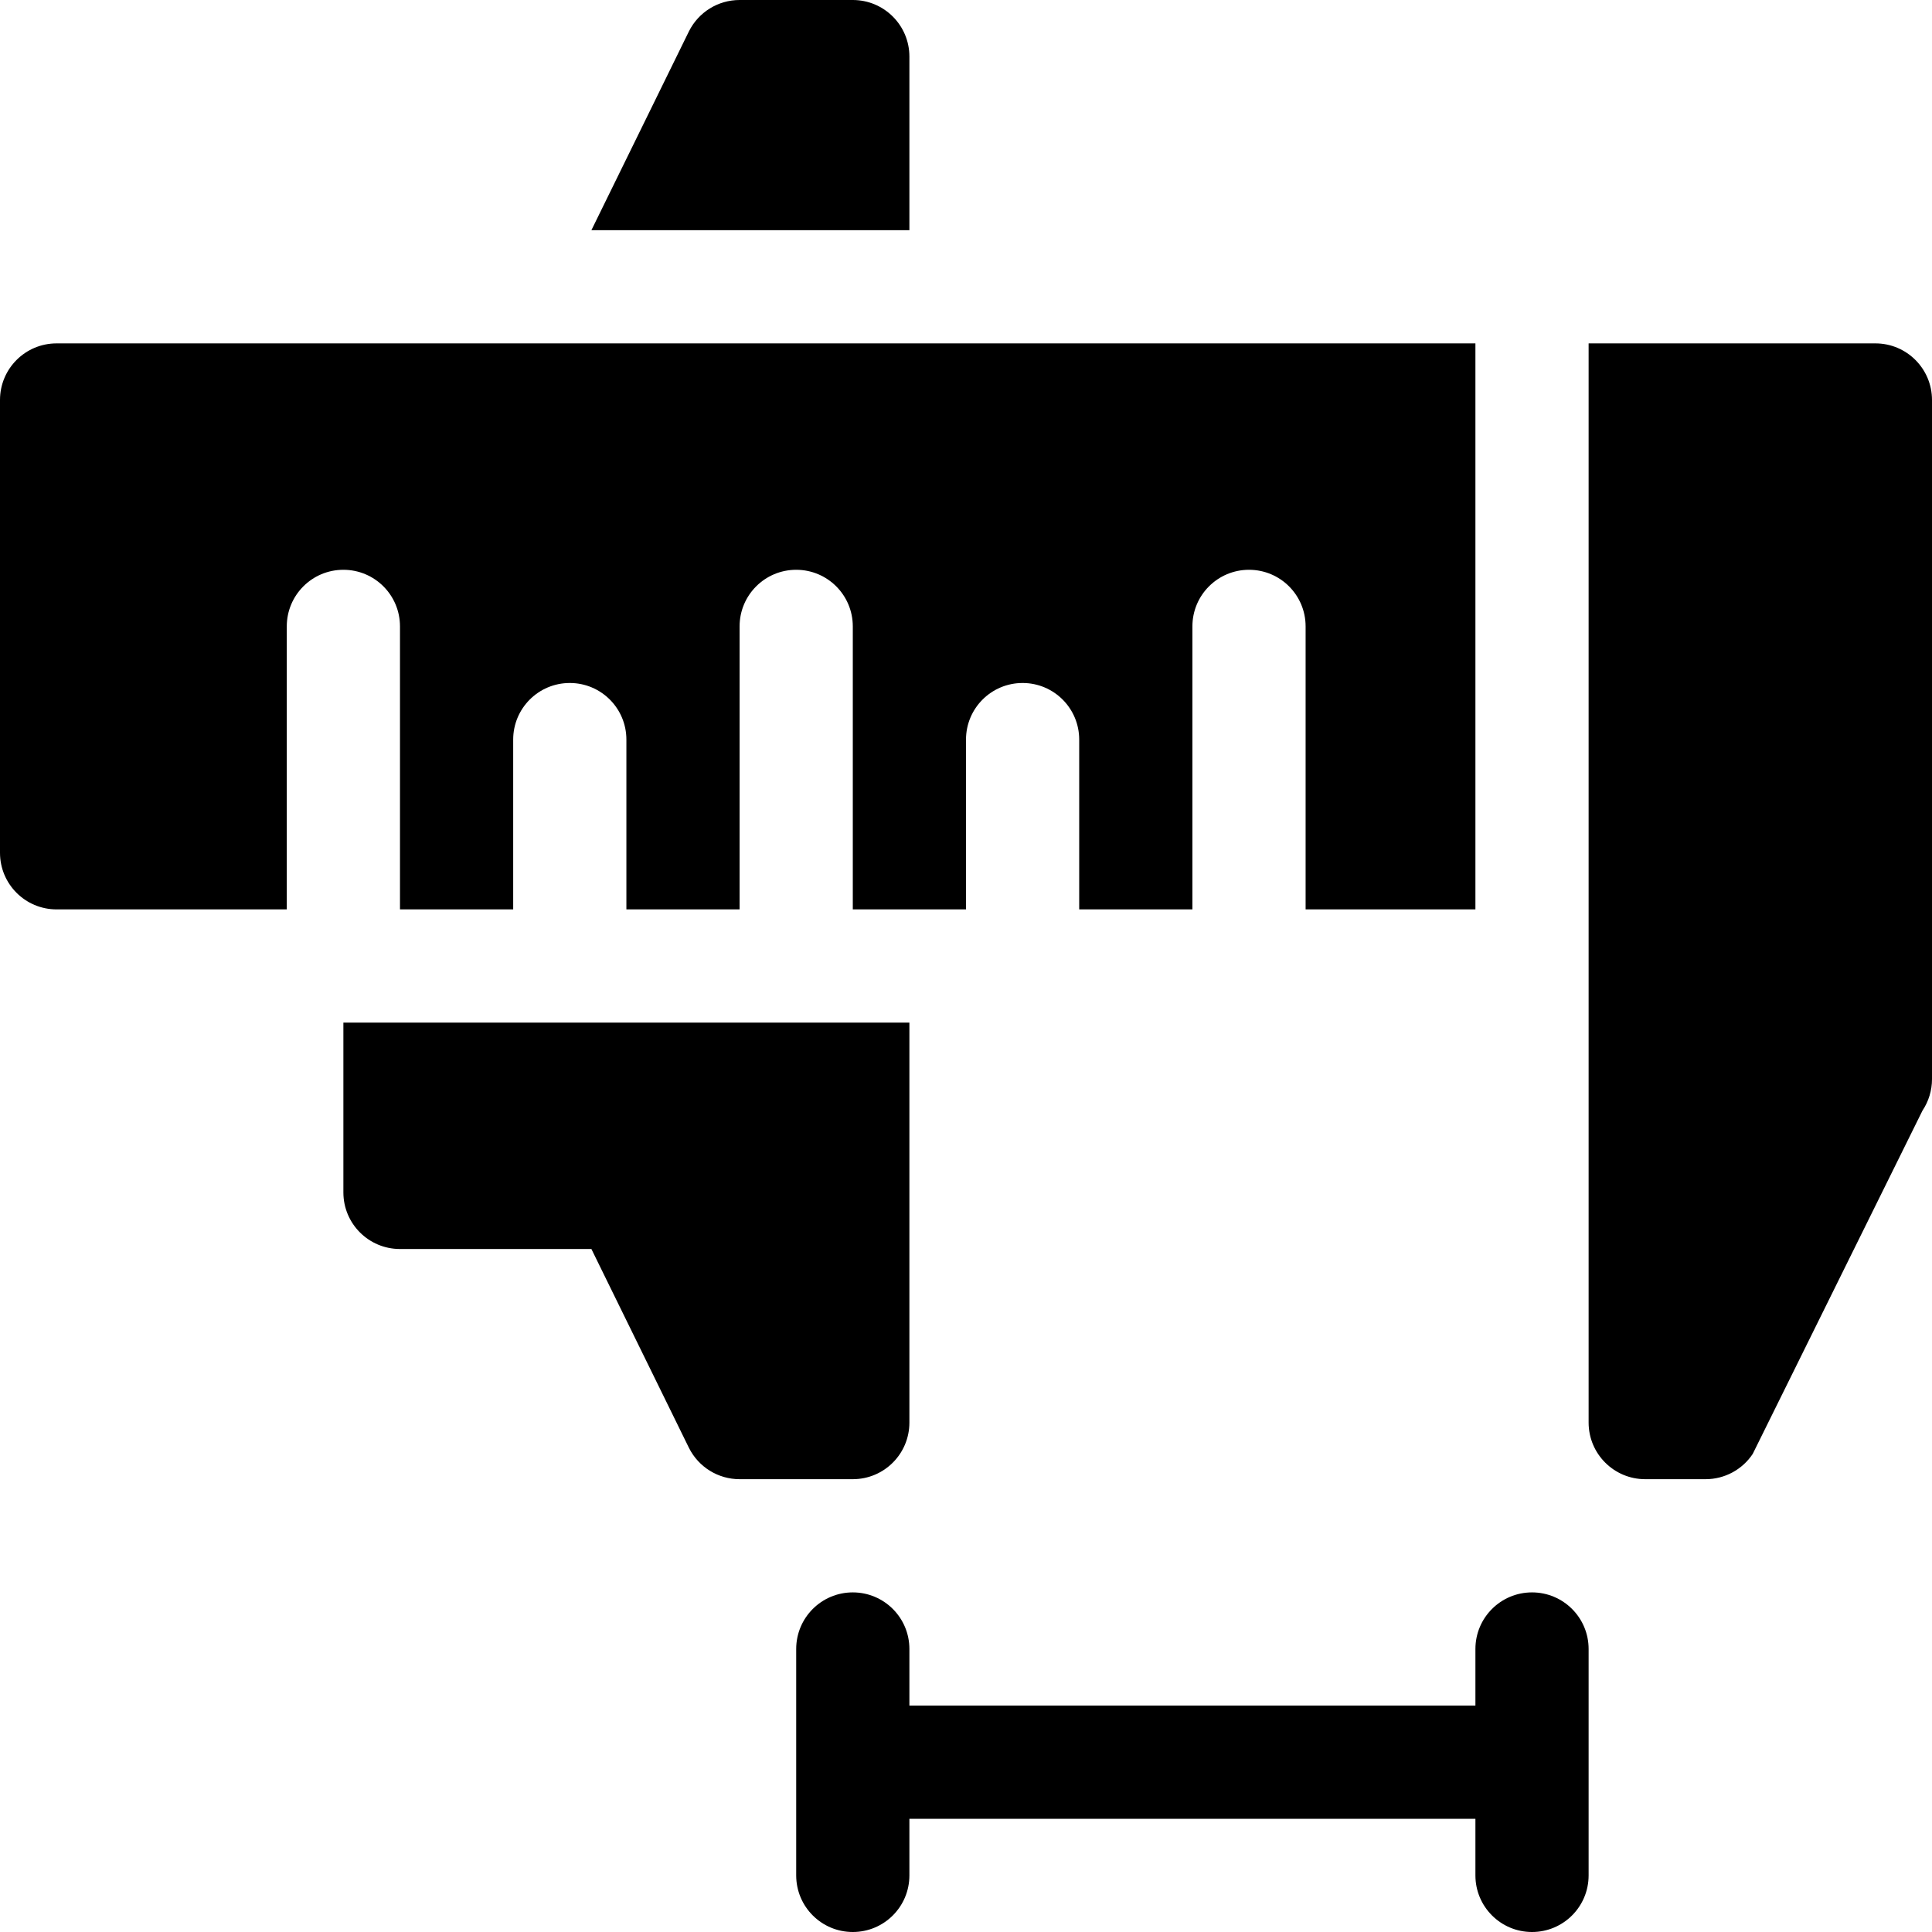 <svg id="Capa_1" enable-background="new 0 0 512 512" height="512" viewBox="0 0 512 512" width="512" xmlns="http://www.w3.org/2000/svg"><g><path d="m391 452h-150v-15c0-8.291-6.709-15-15-15s-15 6.709-15 15v60c0 8.291 6.709 15 15 15s15-6.709 15-15v-15h150v15c0 8.291 6.709 15 15 15s15-6.709 15-15v-60c0-8.291-6.709-15-15-15s-15 6.709-15 15z"/><path d="m497 91h-76v286c0 8.284 6.716 15 15 15h16c5.015 0 9.699-2.507 12.48-6.68l45-91.002c1.642-2.463 2.52-5.358 2.52-8.318v-180c0-8.284-6.716-15-15-15z"/><path d="m241 377v-106h-150v45c0 8.291 6.709 15 15 15h50.728l25.854 52.709c2.549 5.083 7.734 8.291 13.418 8.291h30c8.291 0 15-6.709 15-15z"/><path d="m241 15c0-8.291-6.709-15-15-15h-30c-5.684 0-10.869 3.208-13.418 8.291l-25.854 52.709h84.272z"/><path d="m15 241h61v-75c0-8.291 6.709-15 15-15s15 6.709 15 15v75h30v-45c0-8.291 6.709-15 15-15s15 6.709 15 15v45h30v-75c0-8.291 6.709-15 15-15s15 6.709 15 15v75h30v-45c0-8.291 6.709-15 15-15s15 6.709 15 15v45h30v-75c0-8.291 6.709-15 15-15s15 6.709 15 15v75h45v-150h-376c-8.291 0-15 6.709-15 15v120c0 8.291 6.709 15 15 15z"/></g></svg>